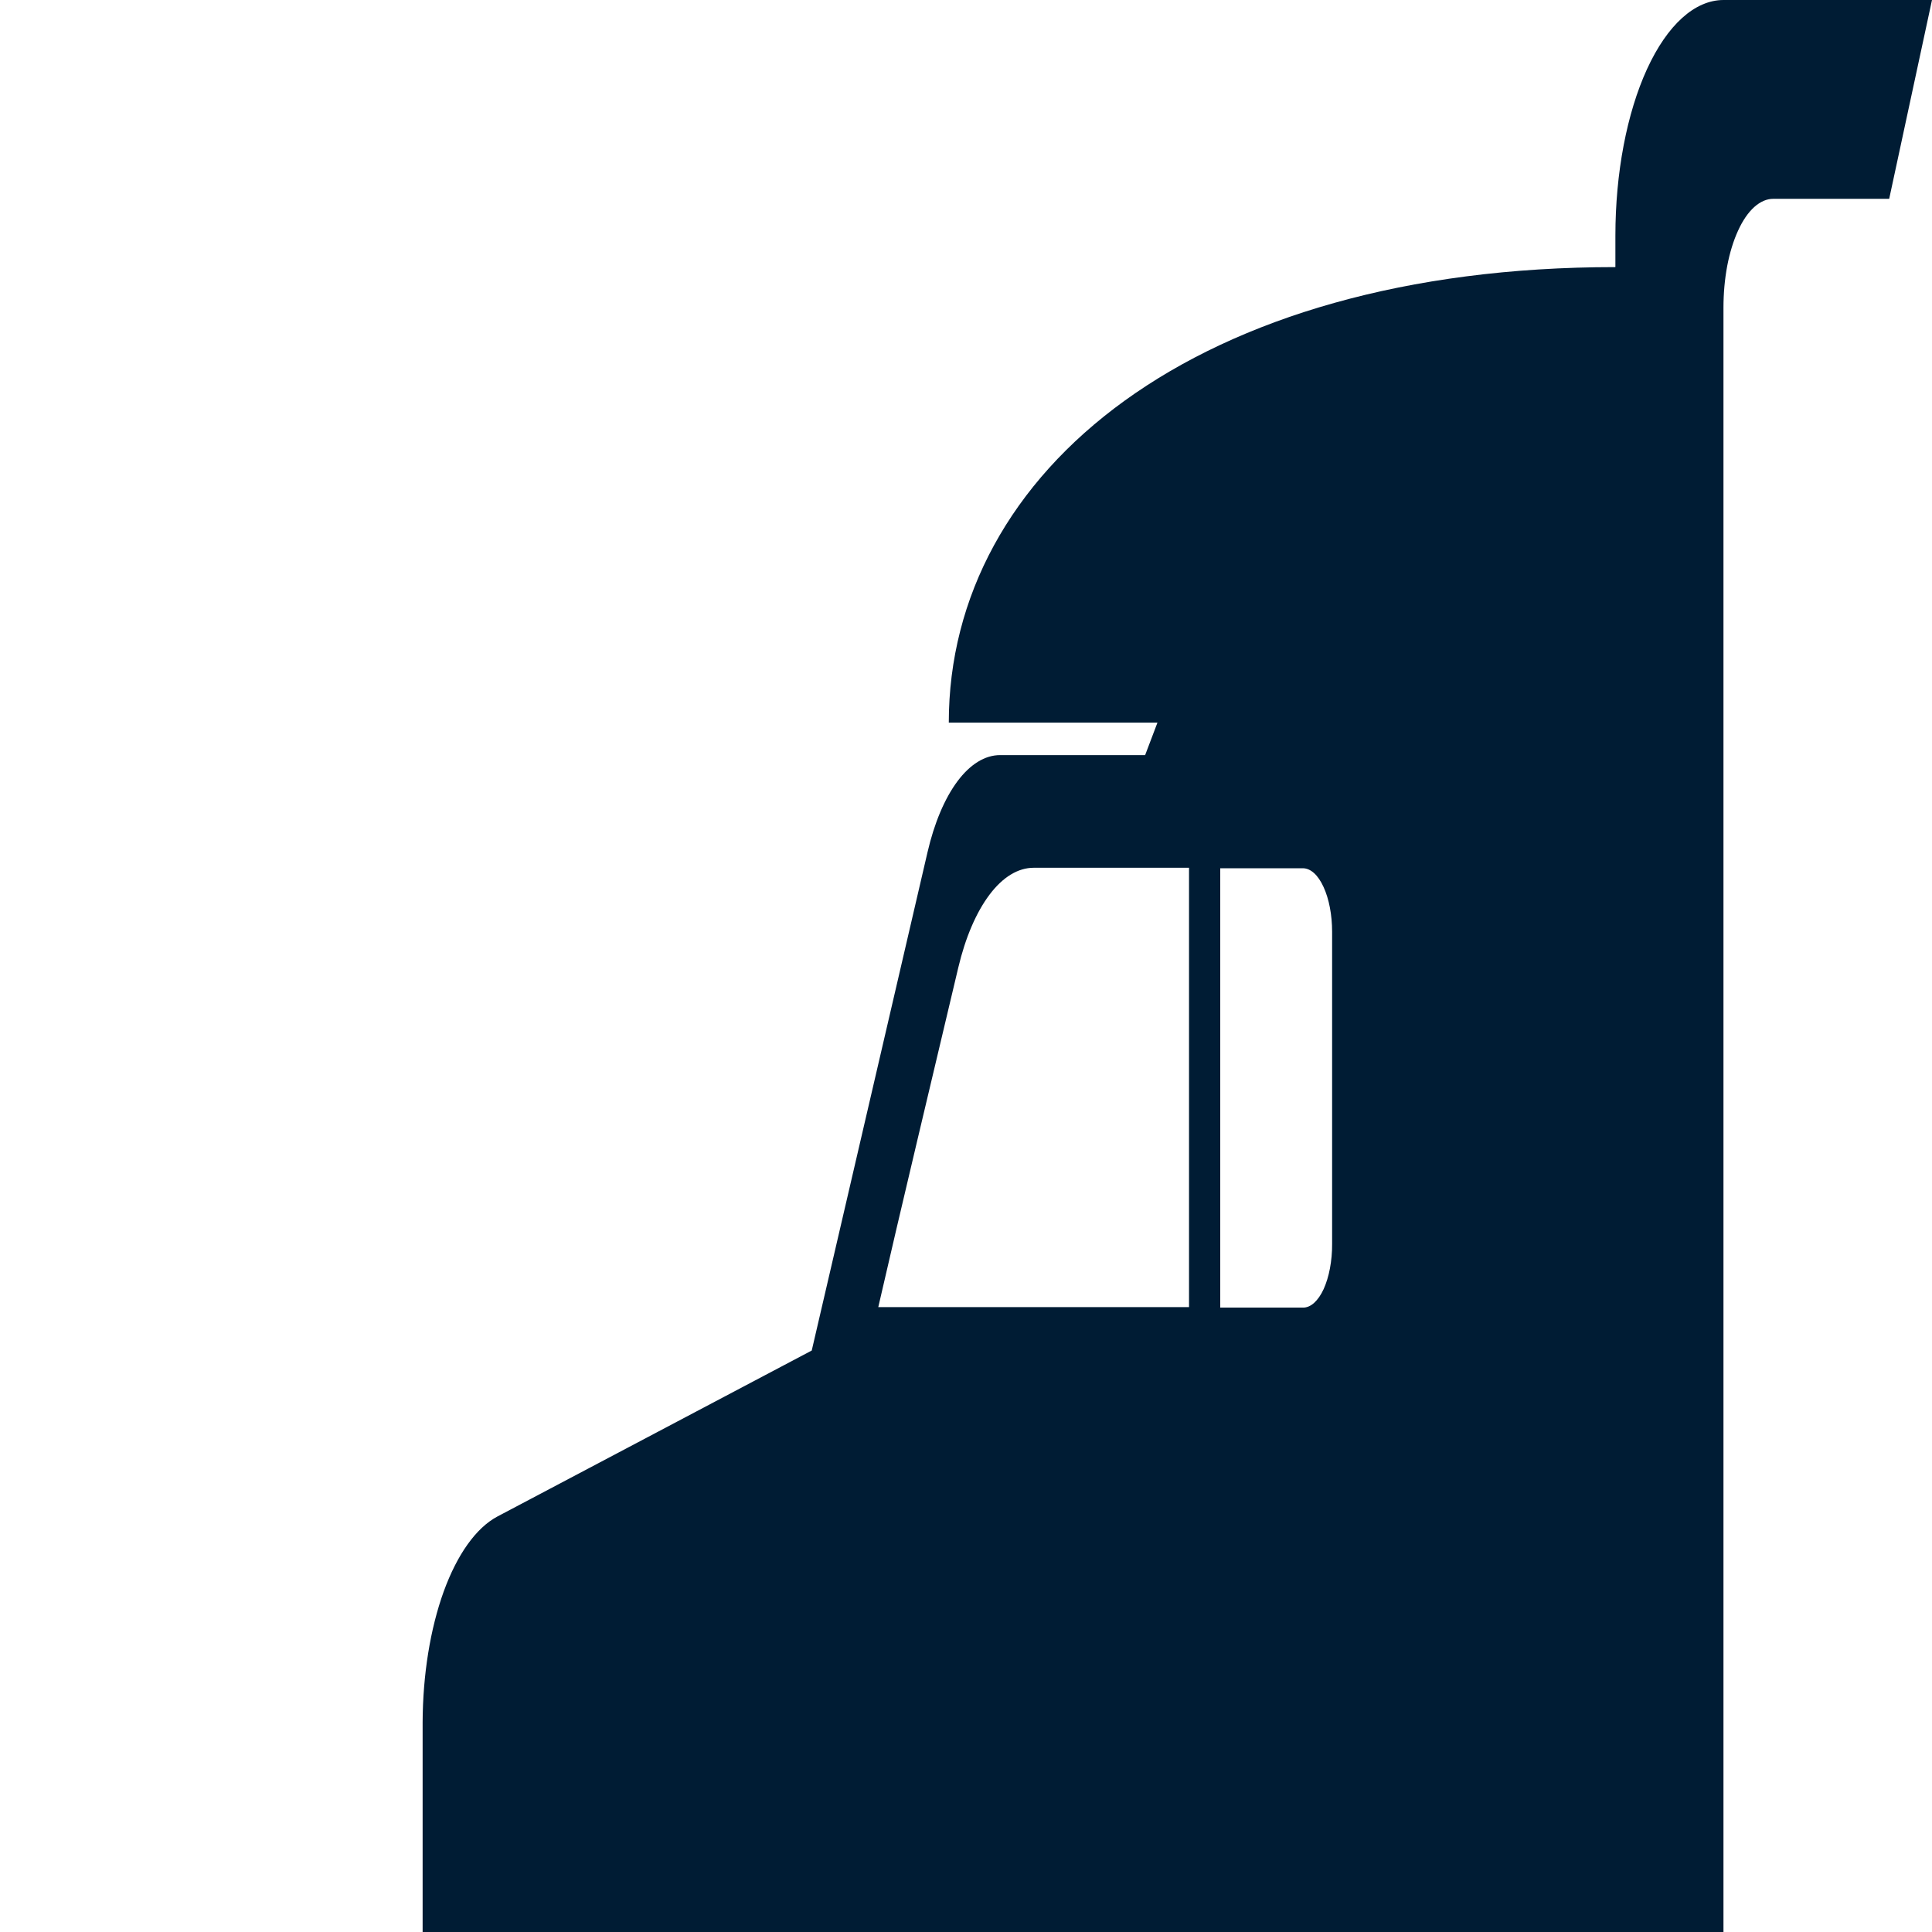 <svg width="32" height="32" viewBox="0 0 32 32" fill="none" xmlns="http://www.w3.org/2000/svg">
<rect width="32" height="32" fill="white"/>
<path d="M7 28.526V32H28.546V5.096C28.546 4.859 28.567 4.625 28.608 4.405C28.65 4.186 28.711 3.987 28.788 3.82C28.864 3.652 28.956 3.519 29.056 3.429C29.157 3.339 29.265 3.292 29.373 3.293H31.291L32 0H28.546C28.071 0.001 27.616 0.412 27.28 1.144C26.945 1.875 26.756 2.867 26.756 3.902V4.424C19.809 4.424 15.715 7.804 15.715 11.969H19.171L18.967 12.507H16.564C16.315 12.507 16.07 12.657 15.858 12.941C15.646 13.226 15.474 13.633 15.362 14.118L13.445 22.369L8.235 25.12C7.885 25.308 7.573 25.745 7.349 26.361C7.126 26.979 7.003 27.74 7 28.526ZM20.211 14.381H21.581C21.709 14.382 21.832 14.493 21.922 14.691C22.013 14.888 22.064 15.155 22.064 15.434V20.605C22.065 20.744 22.052 20.881 22.028 21.009C22.004 21.137 21.968 21.253 21.924 21.351C21.879 21.449 21.825 21.526 21.767 21.579C21.708 21.632 21.645 21.659 21.581 21.658H20.211V14.381ZM14.547 21.65C14.907 20.079 15.488 17.65 15.872 16.027C15.99 15.528 16.17 15.11 16.39 14.818C16.61 14.526 16.863 14.373 17.121 14.373H19.694V21.65H14.547Z" fill="#001C34"/>
</svg>
